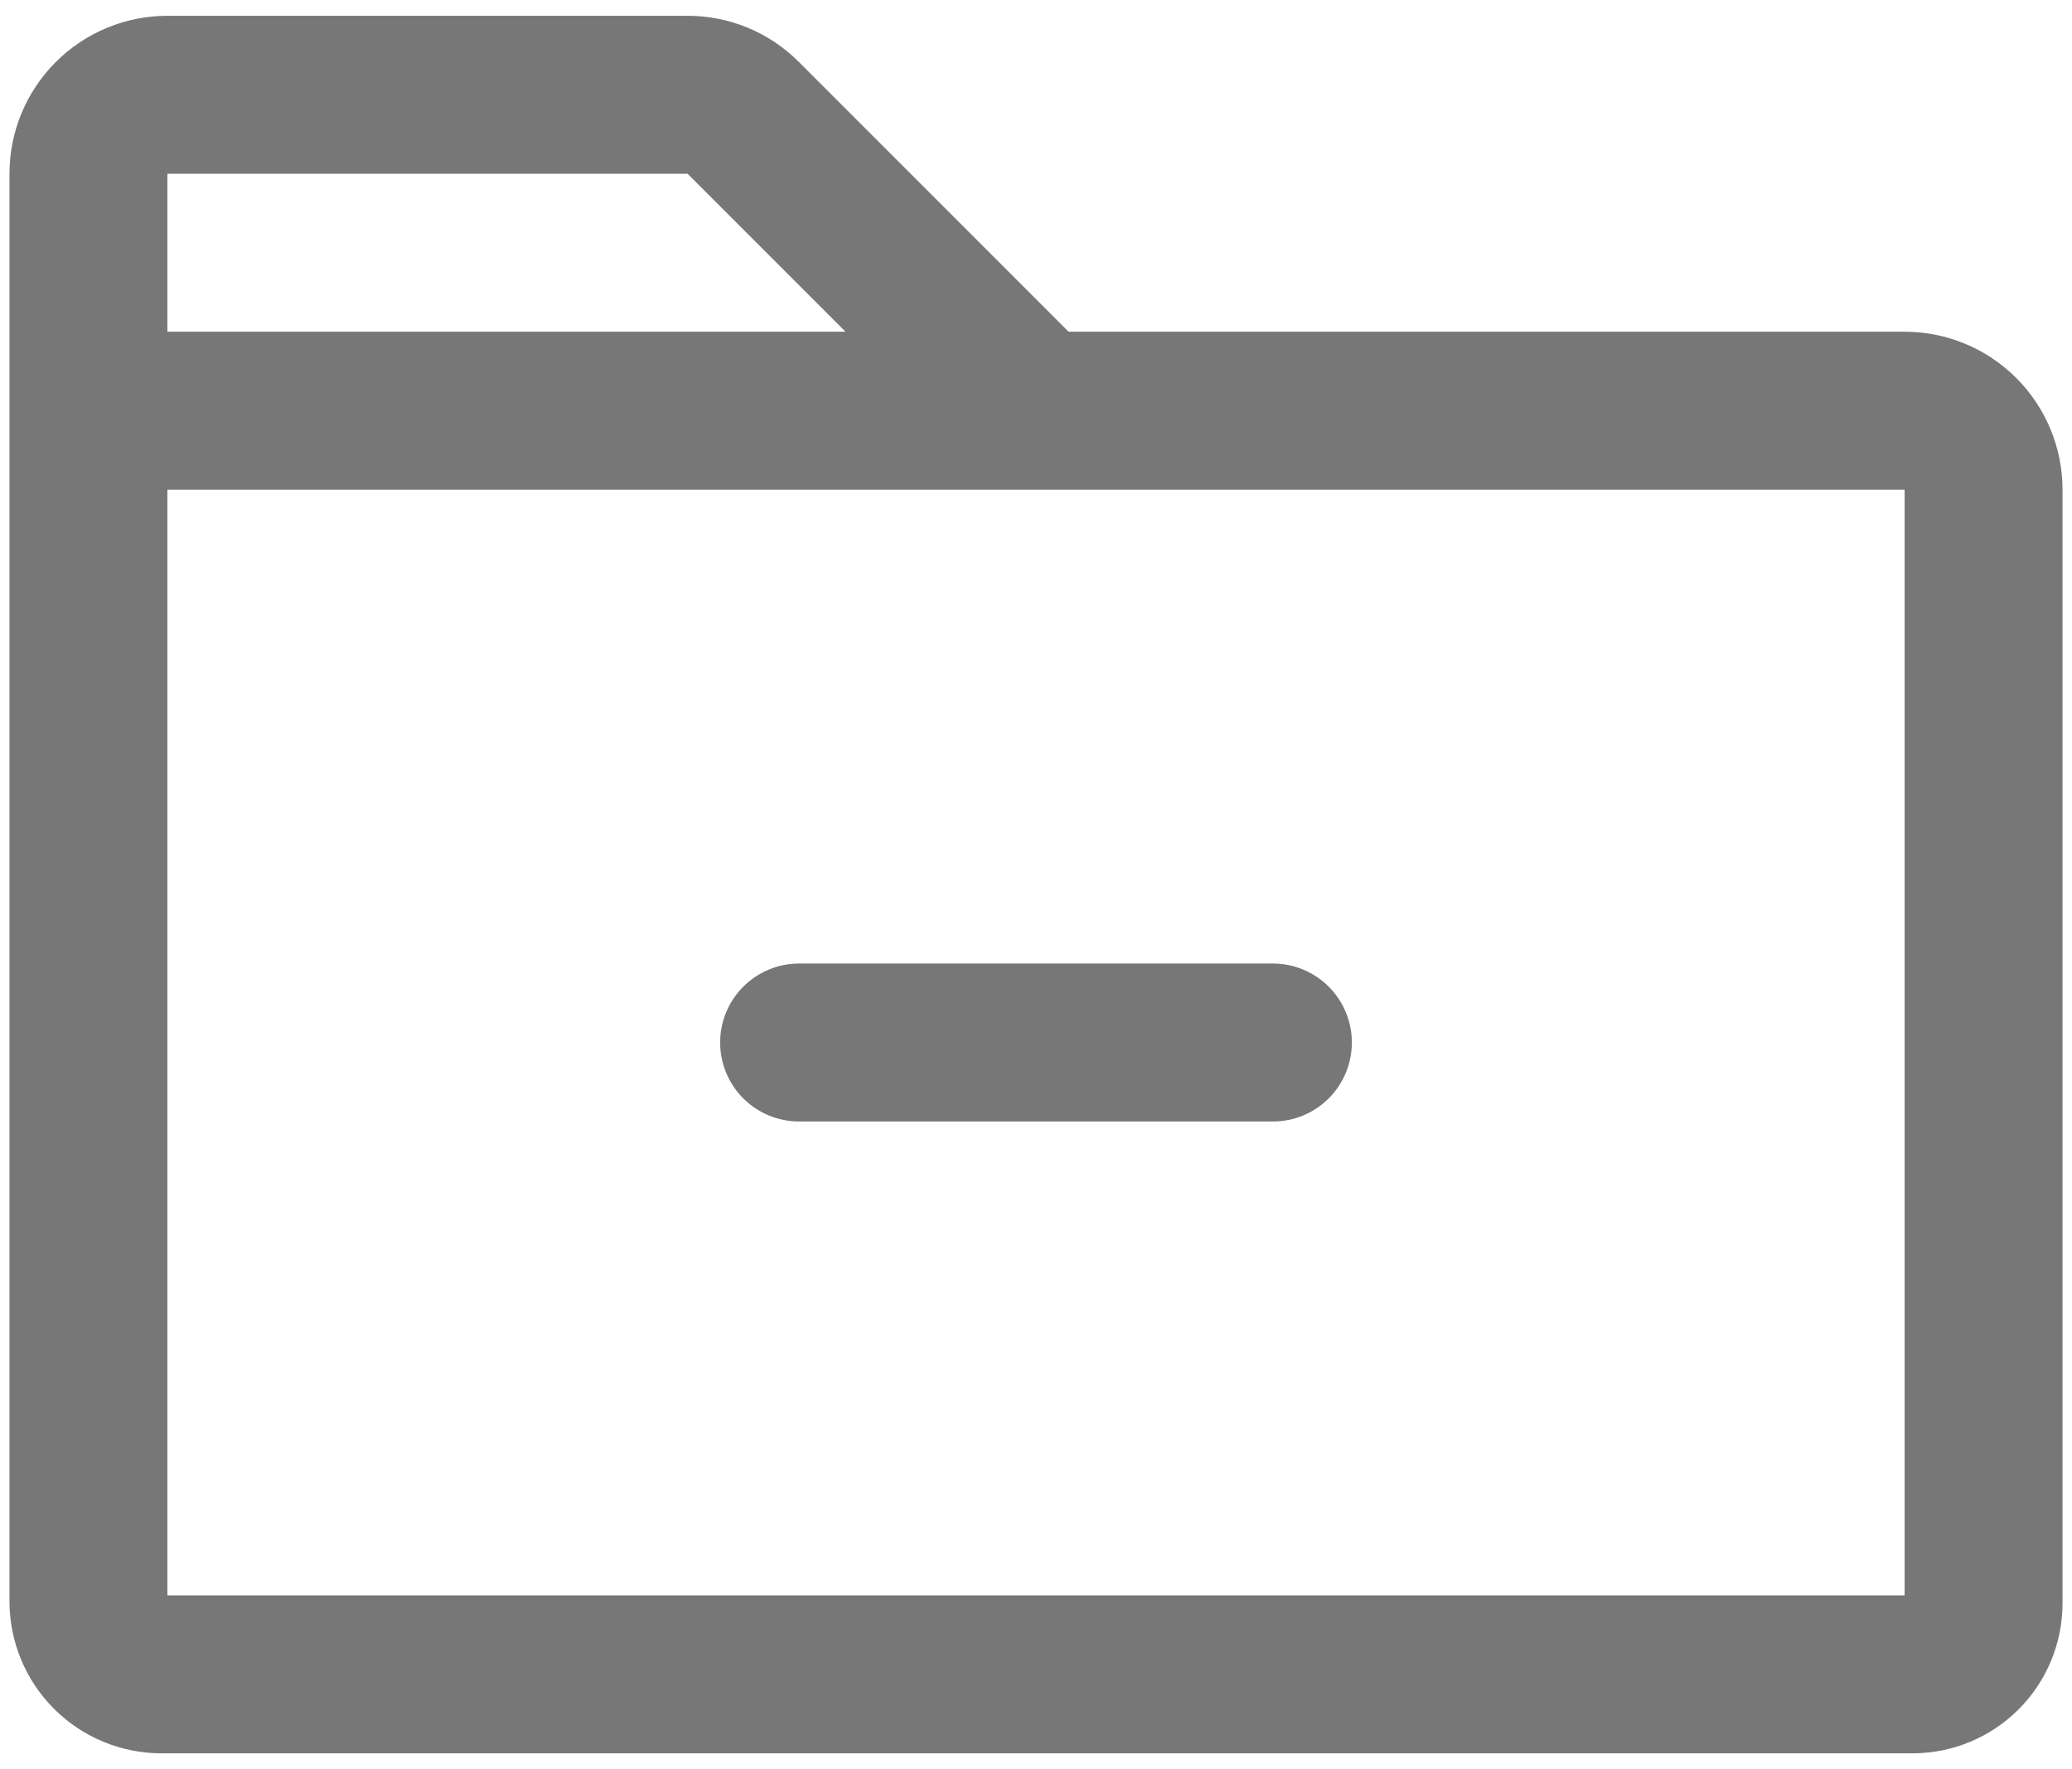 <svg width="82" height="70" viewBox="0 0 82 70" fill="none" xmlns="http://www.w3.org/2000/svg">
<path d="M75.375 13.125H42.289L31.625 2.461C31.047 1.879 30.359 1.416 29.602 1.101C28.844 0.786 28.032 0.624 27.211 0.625H6.625C4.967 0.625 3.378 1.283 2.206 2.456C1.033 3.628 0.375 5.217 0.375 6.875V63.359C0.375 64.955 1.009 66.485 2.137 67.613C3.265 68.741 4.795 69.375 6.391 69.375H75.727C77.288 69.365 78.782 68.74 79.886 67.636C80.99 66.532 81.615 65.038 81.625 63.477V19.375C81.625 17.717 80.966 16.128 79.794 14.956C78.622 13.784 77.033 13.125 75.375 13.125ZM27.211 6.875L33.461 13.125H6.625V6.875H27.211ZM75.375 63.125H6.625V19.375H75.375V63.125Z" fill="#777777"/>
<path d="M28.5 41.25C28.5 42.079 28.829 42.874 29.415 43.46C30.001 44.046 30.796 44.375 31.625 44.375H50.375C51.204 44.375 51.999 44.046 52.585 43.46C53.171 42.874 53.5 42.079 53.5 41.25C53.5 40.421 53.171 39.626 52.585 39.04C51.999 38.454 51.204 38.125 50.375 38.125H31.625C30.796 38.125 30.001 38.454 29.415 39.04C28.829 39.626 28.5 40.421 28.5 41.25Z" fill="#777777"/>
</svg>
